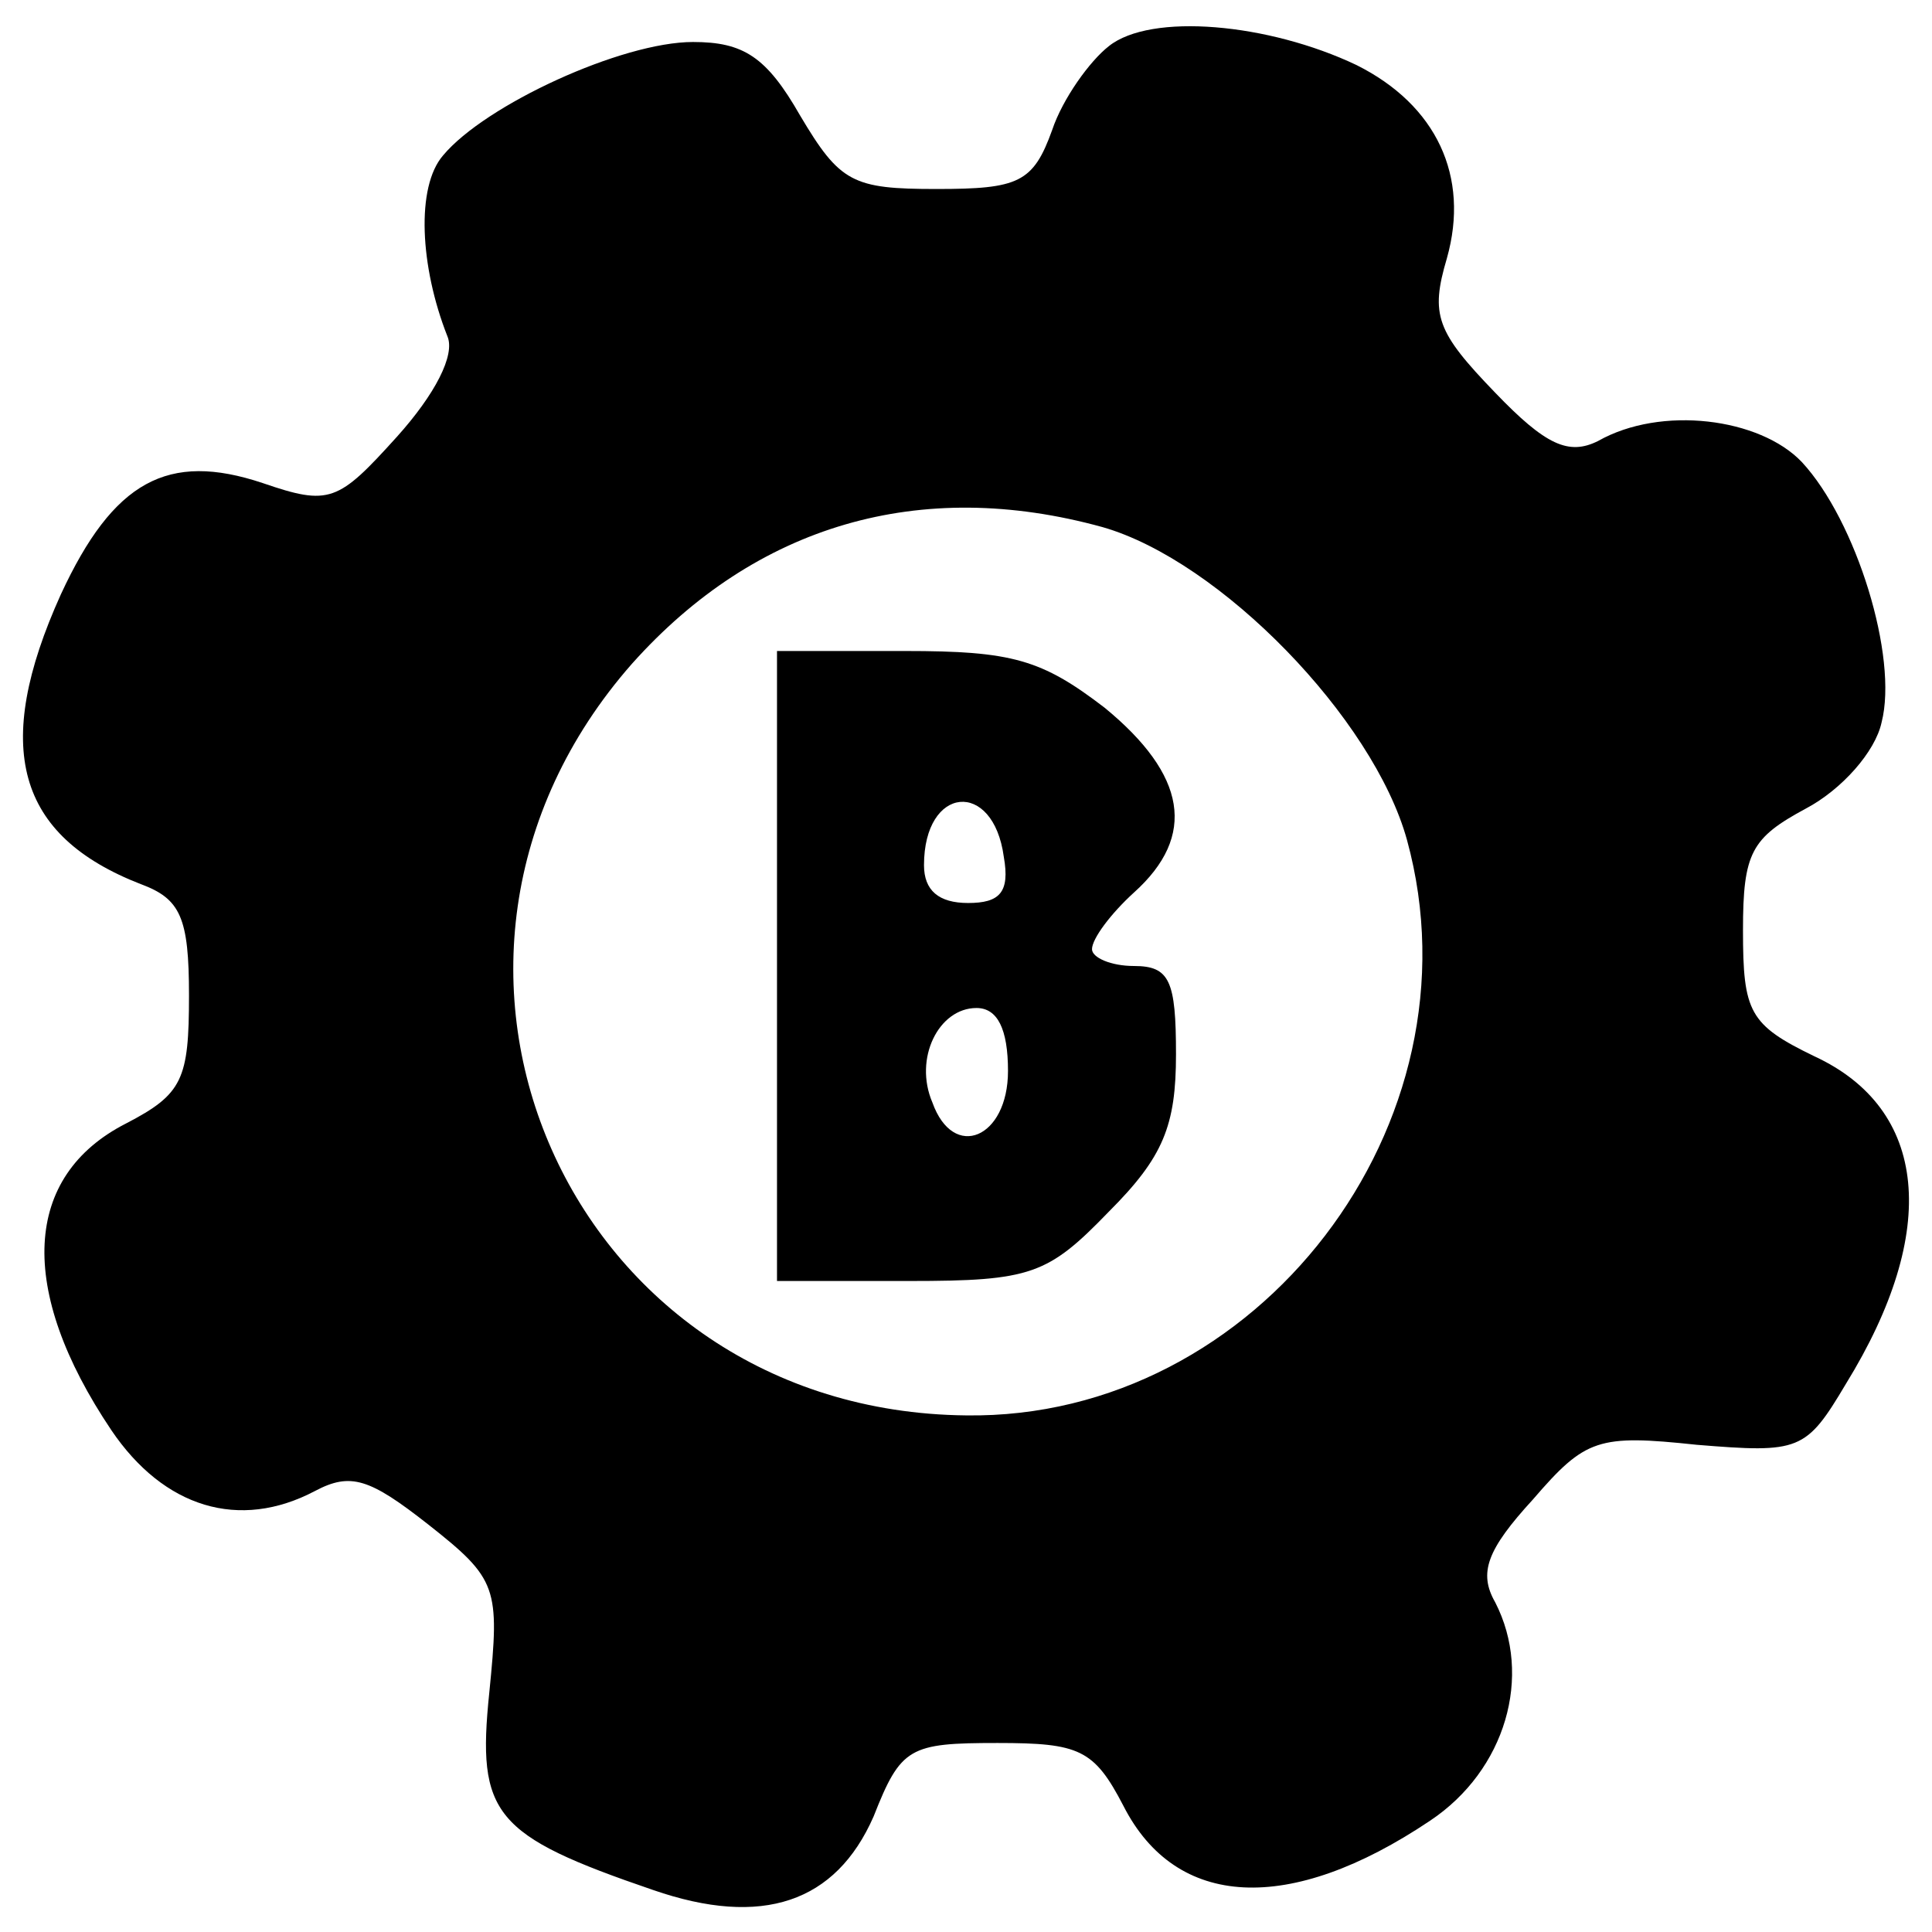 <?xml version="1.0" standalone="no"?>
<!DOCTYPE svg PUBLIC "-//W3C//DTD SVG 20010904//EN"
 "http://www.w3.org/TR/2001/REC-SVG-20010904/DTD/svg10.dtd">
<svg version="1.0" xmlns="http://www.w3.org/2000/svg"
 width="92pt" height="92pt" viewBox="0 0 92 92"
 preserveAspectRatio="xMidYMid meet">

<g transform="translate(0,92) scale(0.1,-0.1)"
fill="#000000" stroke="none">
<path d="M528 898 c-9 -7 -22 -25 -27 -40 -9 -25 -16 -28 -55 -28 -40 0 -46 3
-65 35 -16 28 -27 35 -51 35 -34 0 -99 -30 -119 -54 -13 -15 -11 -53 2 -86 4
-9 -6 -28 -24 -48 -28 -31 -32 -33 -64 -22 -45 15 -71 1 -96 -53 -33 -73 -21
-115 38 -138 19 -7 23 -16 23 -53 0 -40 -3 -47 -30 -61 -49 -25 -52 -79 -7
-146 25 -37 61 -48 97 -29 17 9 26 6 54 -16 33 -26 34 -30 29 -80 -6 -58 2
-68 78 -94 52 -18 87 -6 105 35 13 33 17 35 59 35 39 0 46 -3 60 -30 25 -49
79 -52 146 -7 36 24 49 69 31 104 -8 14 -4 25 18 49 25 29 31 31 78 26 49 -4
52 -3 71 29 45 73 39 131 -15 156 -31 15 -34 21 -34 60 0 37 4 44 30 58 17 9
33 27 36 41 8 31 -12 96 -38 124 -20 21 -67 27 -97 10 -14 -7 -25 -2 -49 23
-28 29 -31 37 -23 64 11 39 -5 73 -43 92 -42 20 -98 25 -118 9z m-3 -229 c56
-16 129 -91 145 -149 37 -135 -71 -276 -210 -274 -189 2 -284 216 -159 358 59
66 137 89 224 65z"/>
<path d="M370 460 l0 -150 63 0 c58 0 66 3 95 33 26 26 32 41 32 75 0 35 -3
42 -20 42 -11 0 -20 4 -20 8 0 5 9 17 20 27 30 27 25 56 -14 88 -30 23 -44 27
-95 27 l-61 0 0 -150z m108 52 c3 -17 -2 -22 -17 -22 -14 0 -21 6 -21 18 0 38
33 41 38 4z m2 -102 c0 -32 -26 -43 -36 -15 -9 21 3 45 21 45 10 0 15 -10 15
-30z"/>
</g>
</svg>
